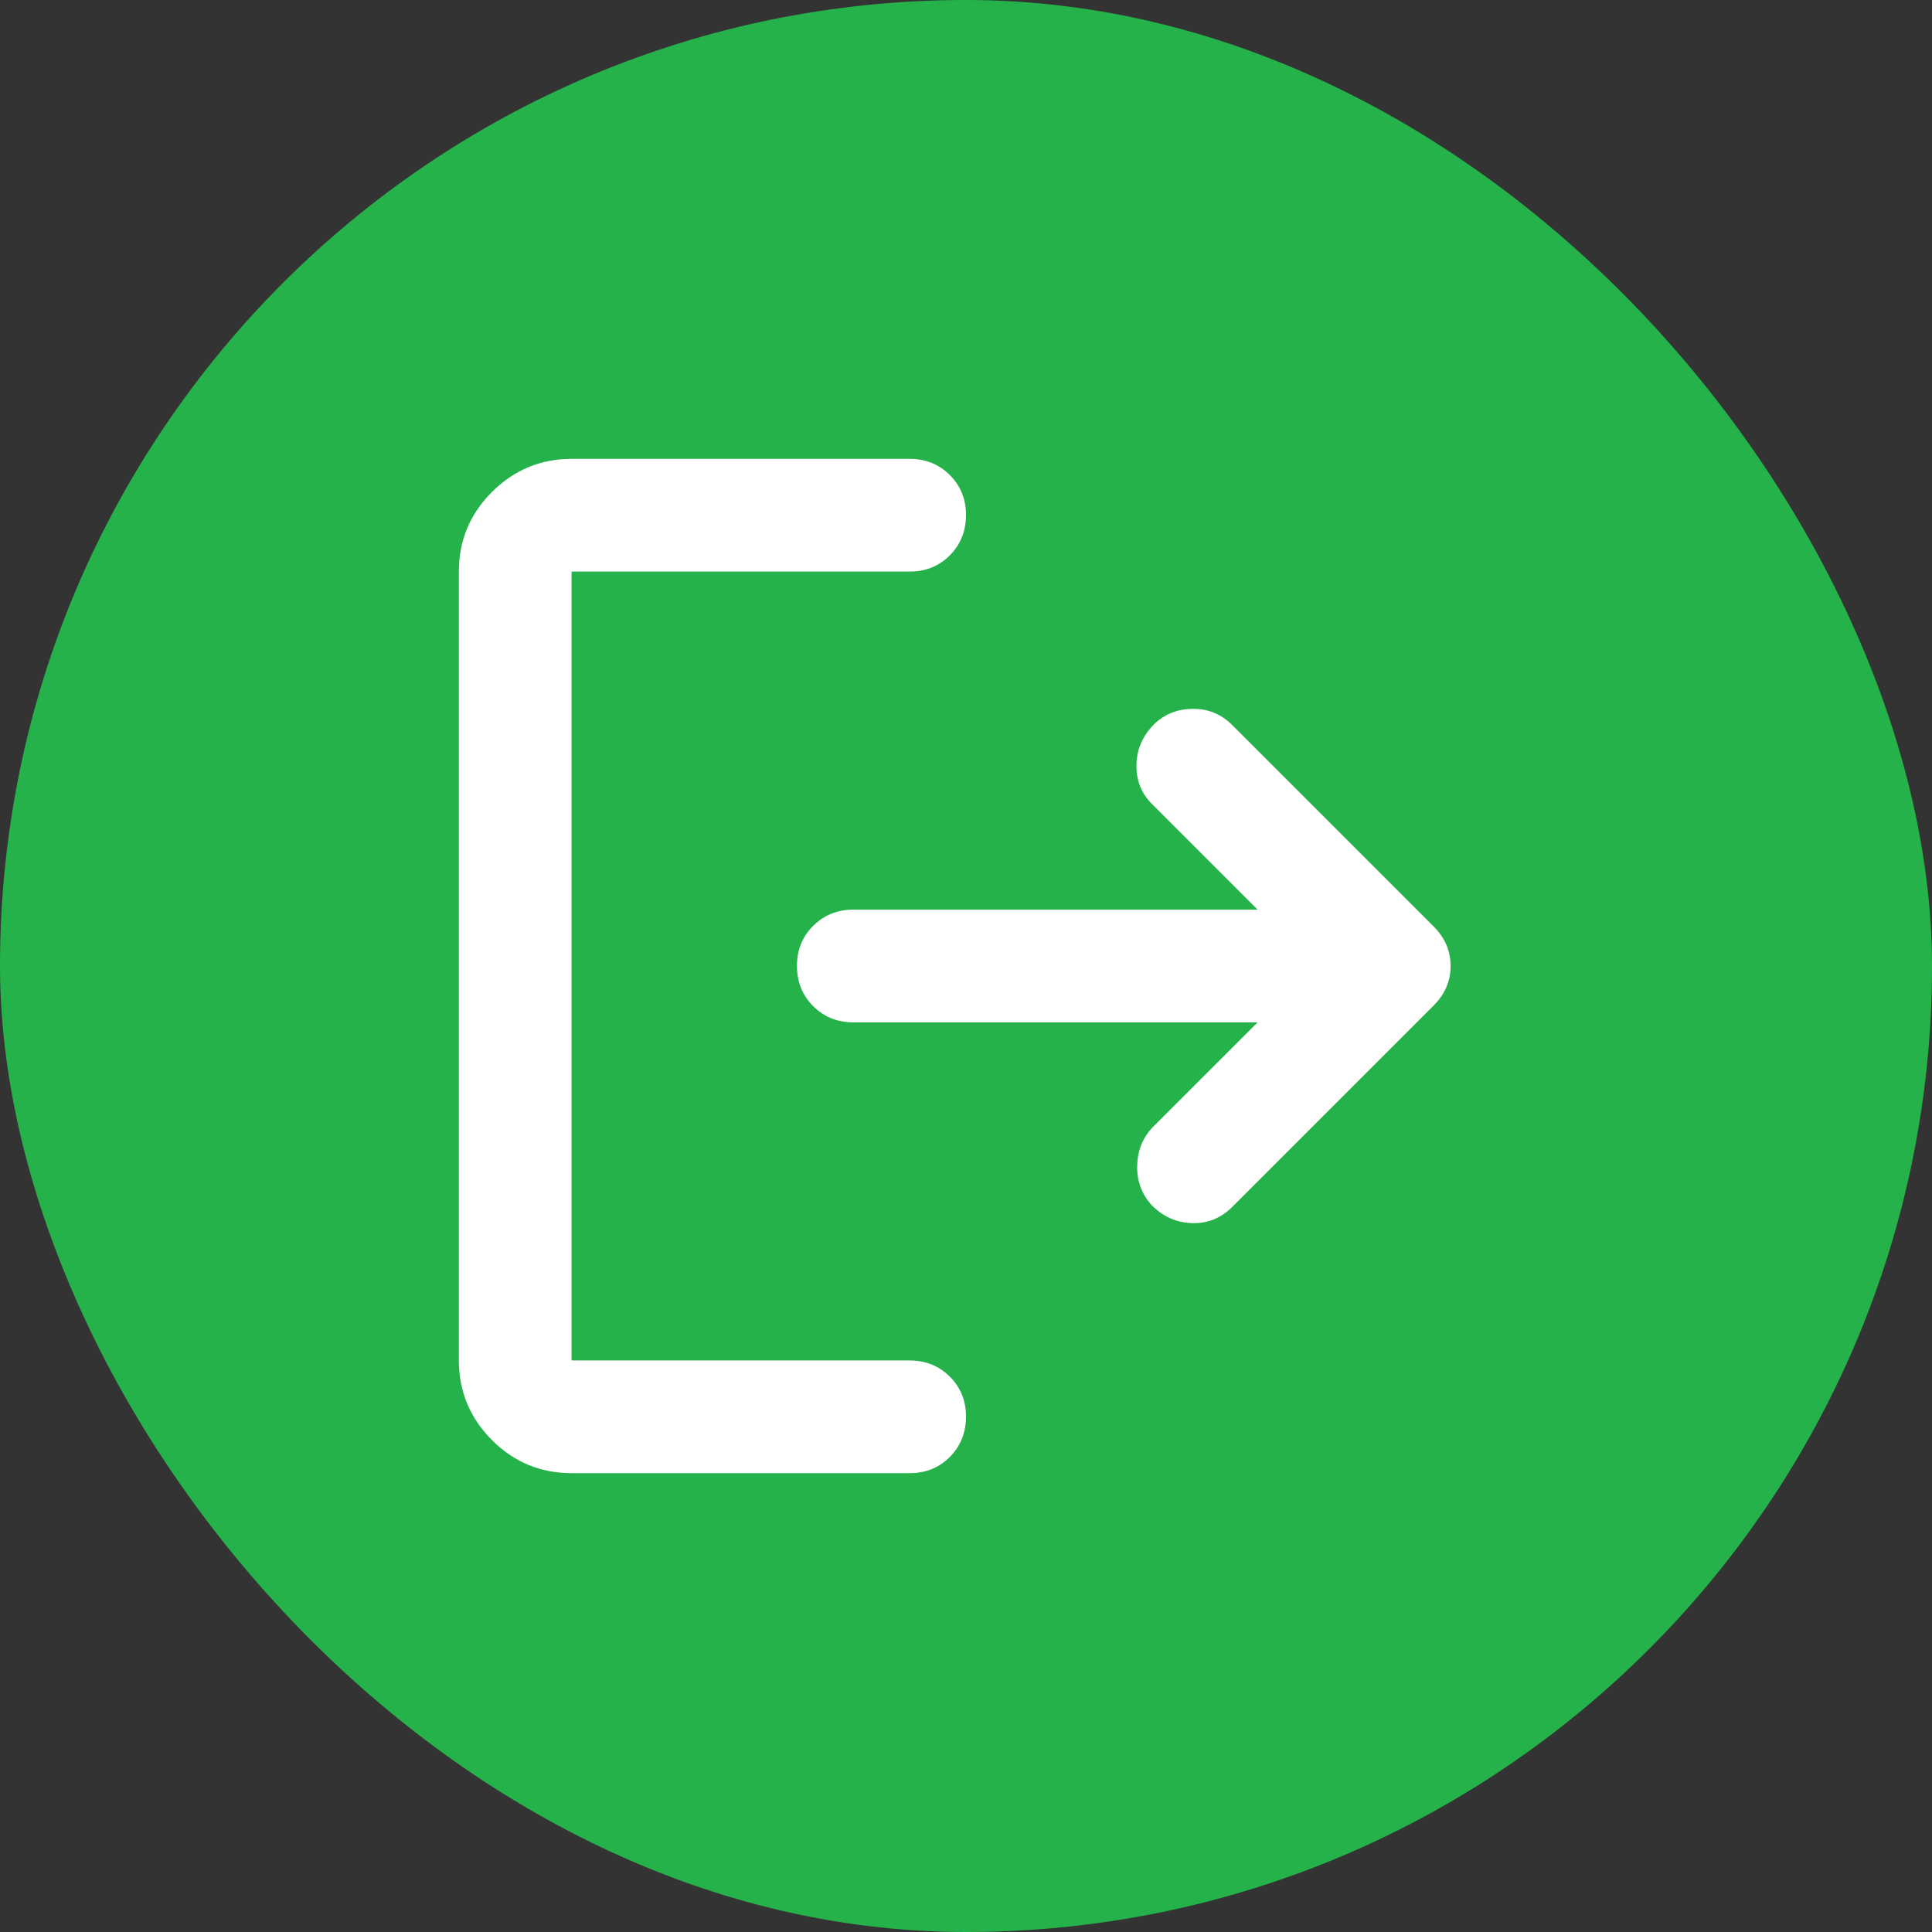 <svg width="36" height="36" viewBox="0 0 36 36" fill="none" xmlns="http://www.w3.org/2000/svg">
<rect x="0" y="0" width="36" height="36" fill="#333333" stroke="none"/>
<rect width="36" height="36" rx="18" fill="#26B24B"/>
<path d="M10.65 27.45C10.072 27.45 9.578 27.245 9.167 26.834C8.757 26.423 8.551 25.928 8.55 25.35V10.65C8.55 10.072 8.756 9.578 9.167 9.167C9.579 8.757 10.073 8.551 10.65 8.55H16.95C17.247 8.55 17.497 8.651 17.699 8.852C17.9 9.054 18.001 9.303 18 9.6C17.999 9.897 17.898 10.146 17.698 10.349C17.497 10.551 17.247 10.651 16.95 10.65H10.65V25.35H16.95C17.247 25.35 17.497 25.451 17.699 25.652C17.9 25.854 18.001 26.103 18 26.4C17.999 26.697 17.898 26.946 17.698 27.149C17.497 27.351 17.247 27.451 16.95 27.45H10.65ZM23.434 19.05H15.9C15.602 19.05 15.353 18.949 15.152 18.748C14.951 18.546 14.851 18.297 14.85 18C14.849 17.703 14.95 17.454 15.152 17.252C15.355 17.051 15.604 16.95 15.9 16.95H23.434L21.465 14.981C21.273 14.789 21.176 14.553 21.176 14.273C21.176 13.992 21.273 13.748 21.465 13.537C21.657 13.328 21.902 13.218 22.2 13.209C22.498 13.2 22.751 13.301 22.961 13.511L26.715 17.265C26.925 17.475 27.03 17.72 27.03 18C27.03 18.28 26.925 18.525 26.715 18.735L22.961 22.489C22.751 22.699 22.502 22.8 22.214 22.791C21.925 22.783 21.676 22.673 21.465 22.462C21.273 22.253 21.181 22.003 21.19 21.715C21.199 21.427 21.299 21.186 21.491 20.992L23.434 19.05Z" fill="white"/>
</svg>
